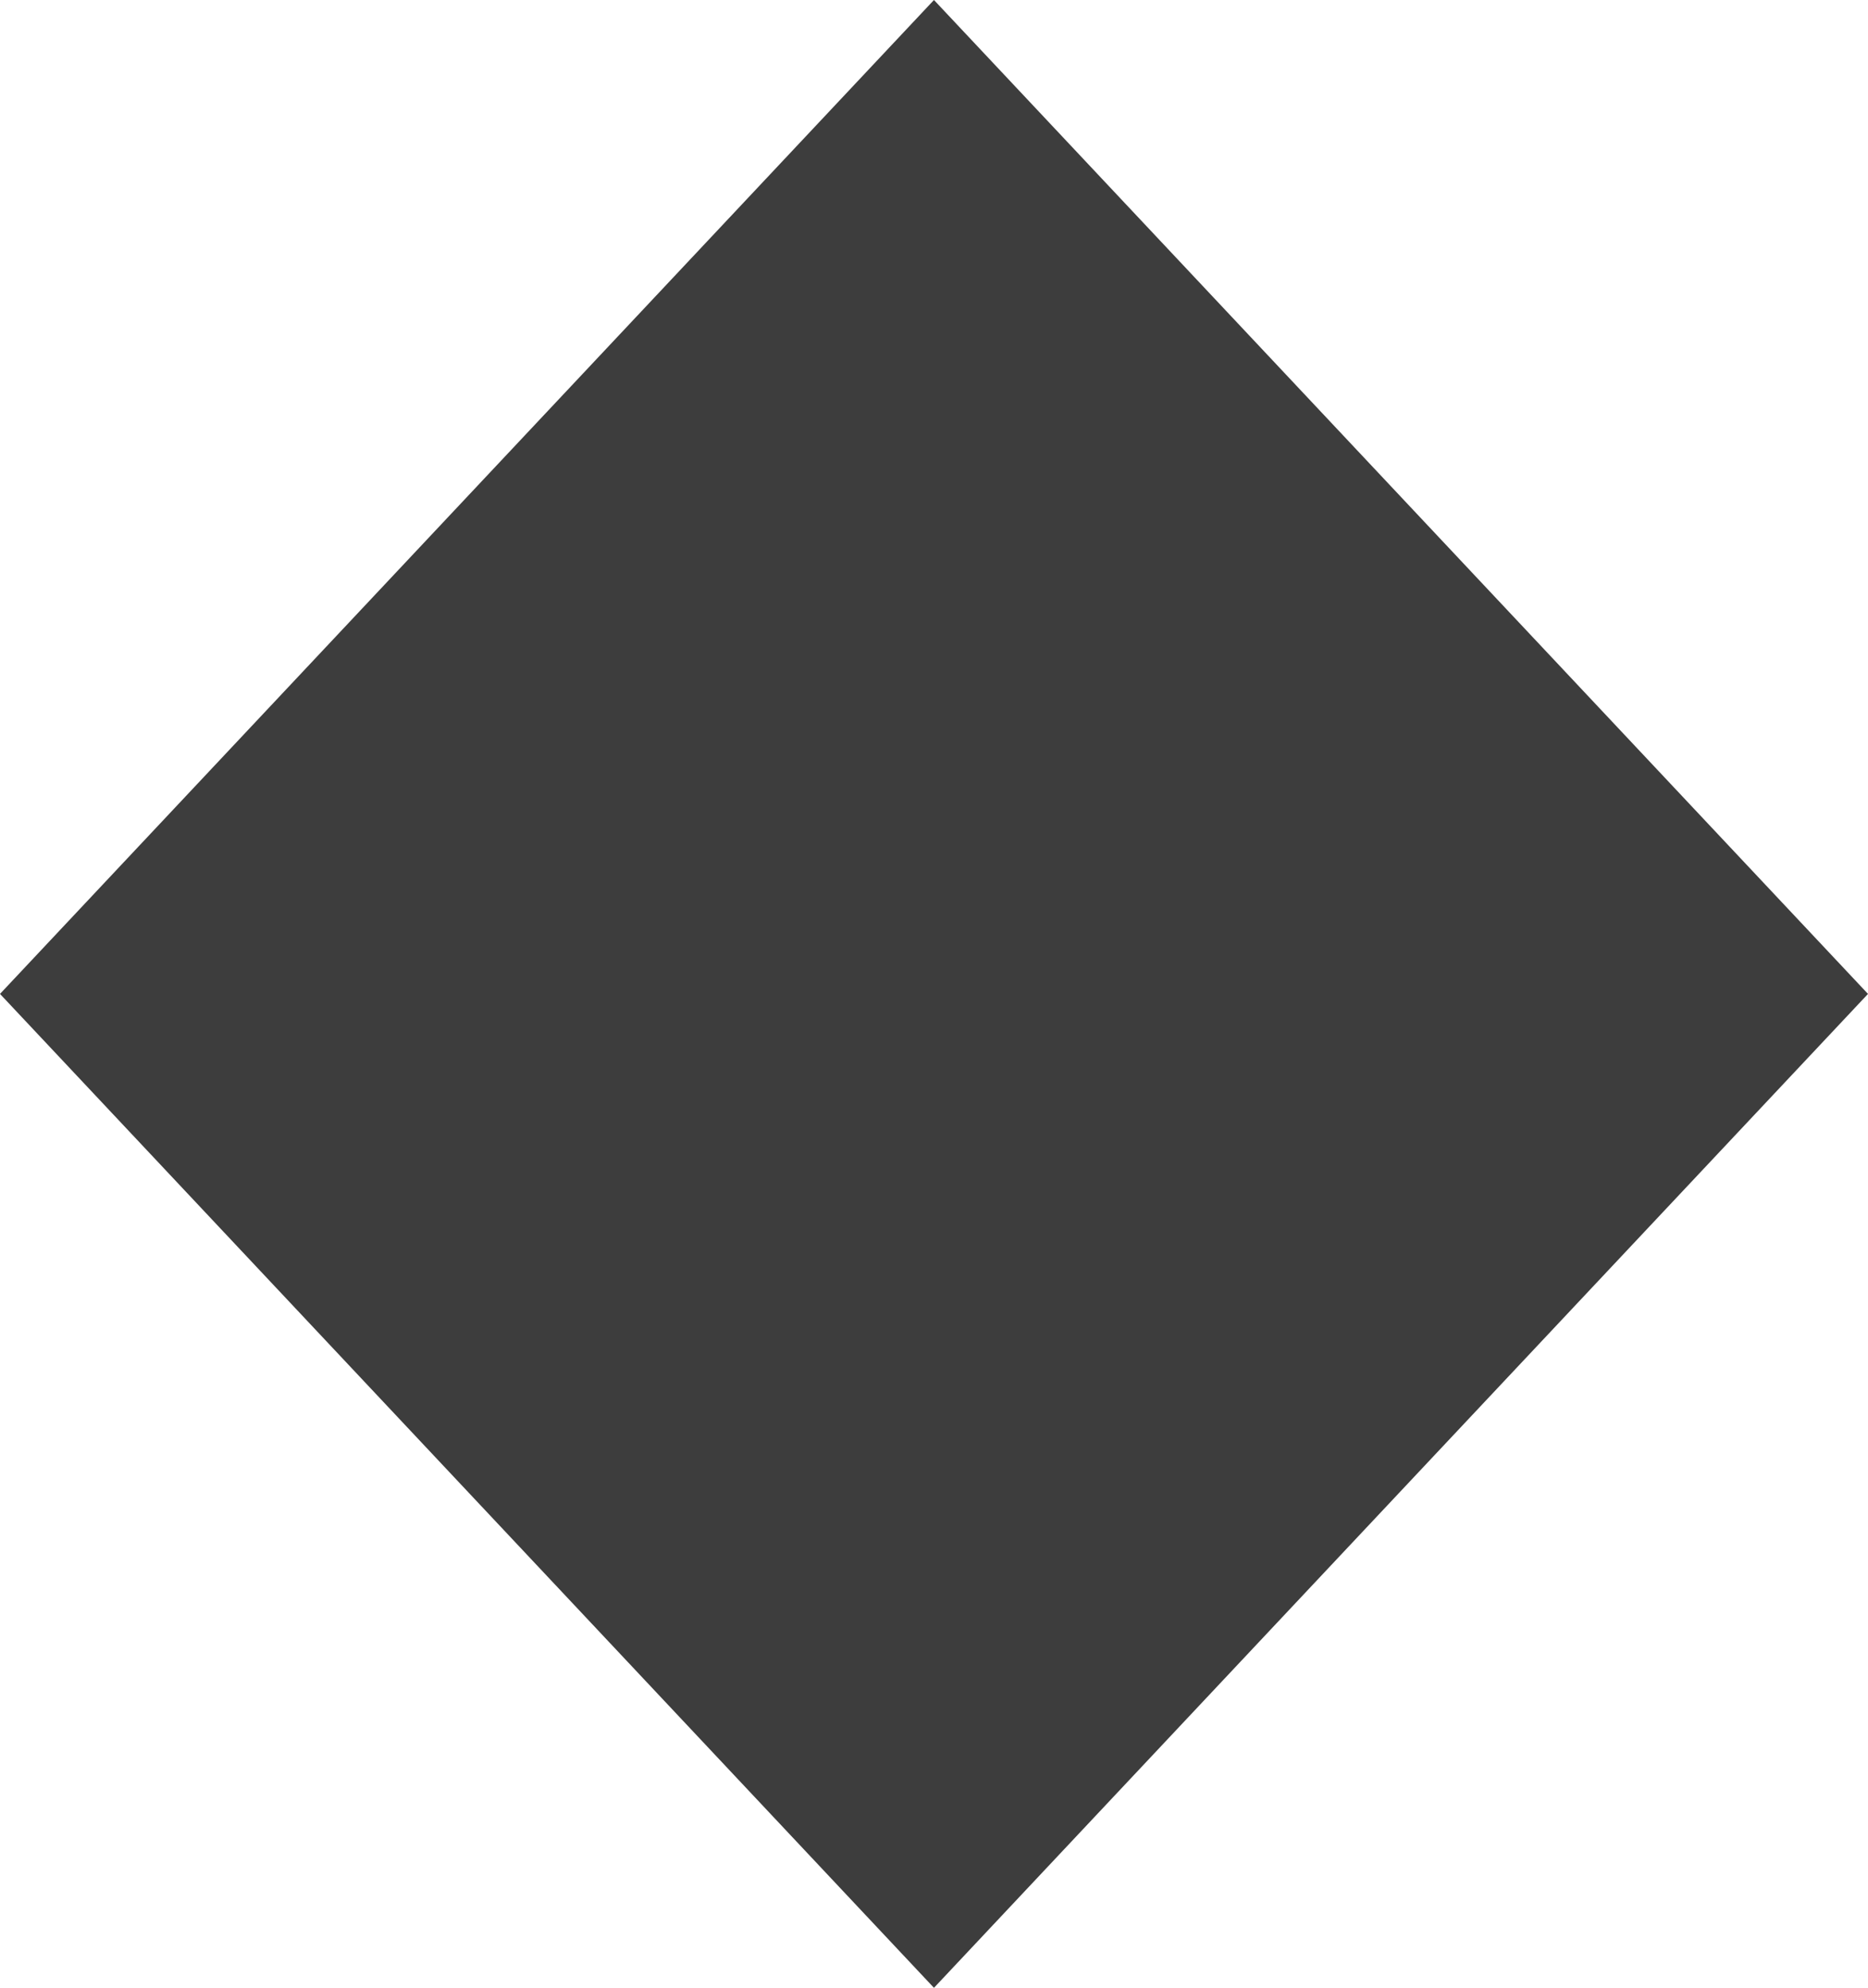 <svg id="Layer_1" data-name="Layer 1" xmlns="http://www.w3.org/2000/svg" viewBox="0 0 22.455 23.89">
  <defs>
    <style>
      .cls-1 {
        fill: #3d3d3d;
      }
    </style>
  </defs>
  <title>S_Diamond</title>
  <polygon class="cls-1" points="11.227 0 0 11.945 11.227 23.89 22.455 11.945 11.227 0"/>
</svg>
